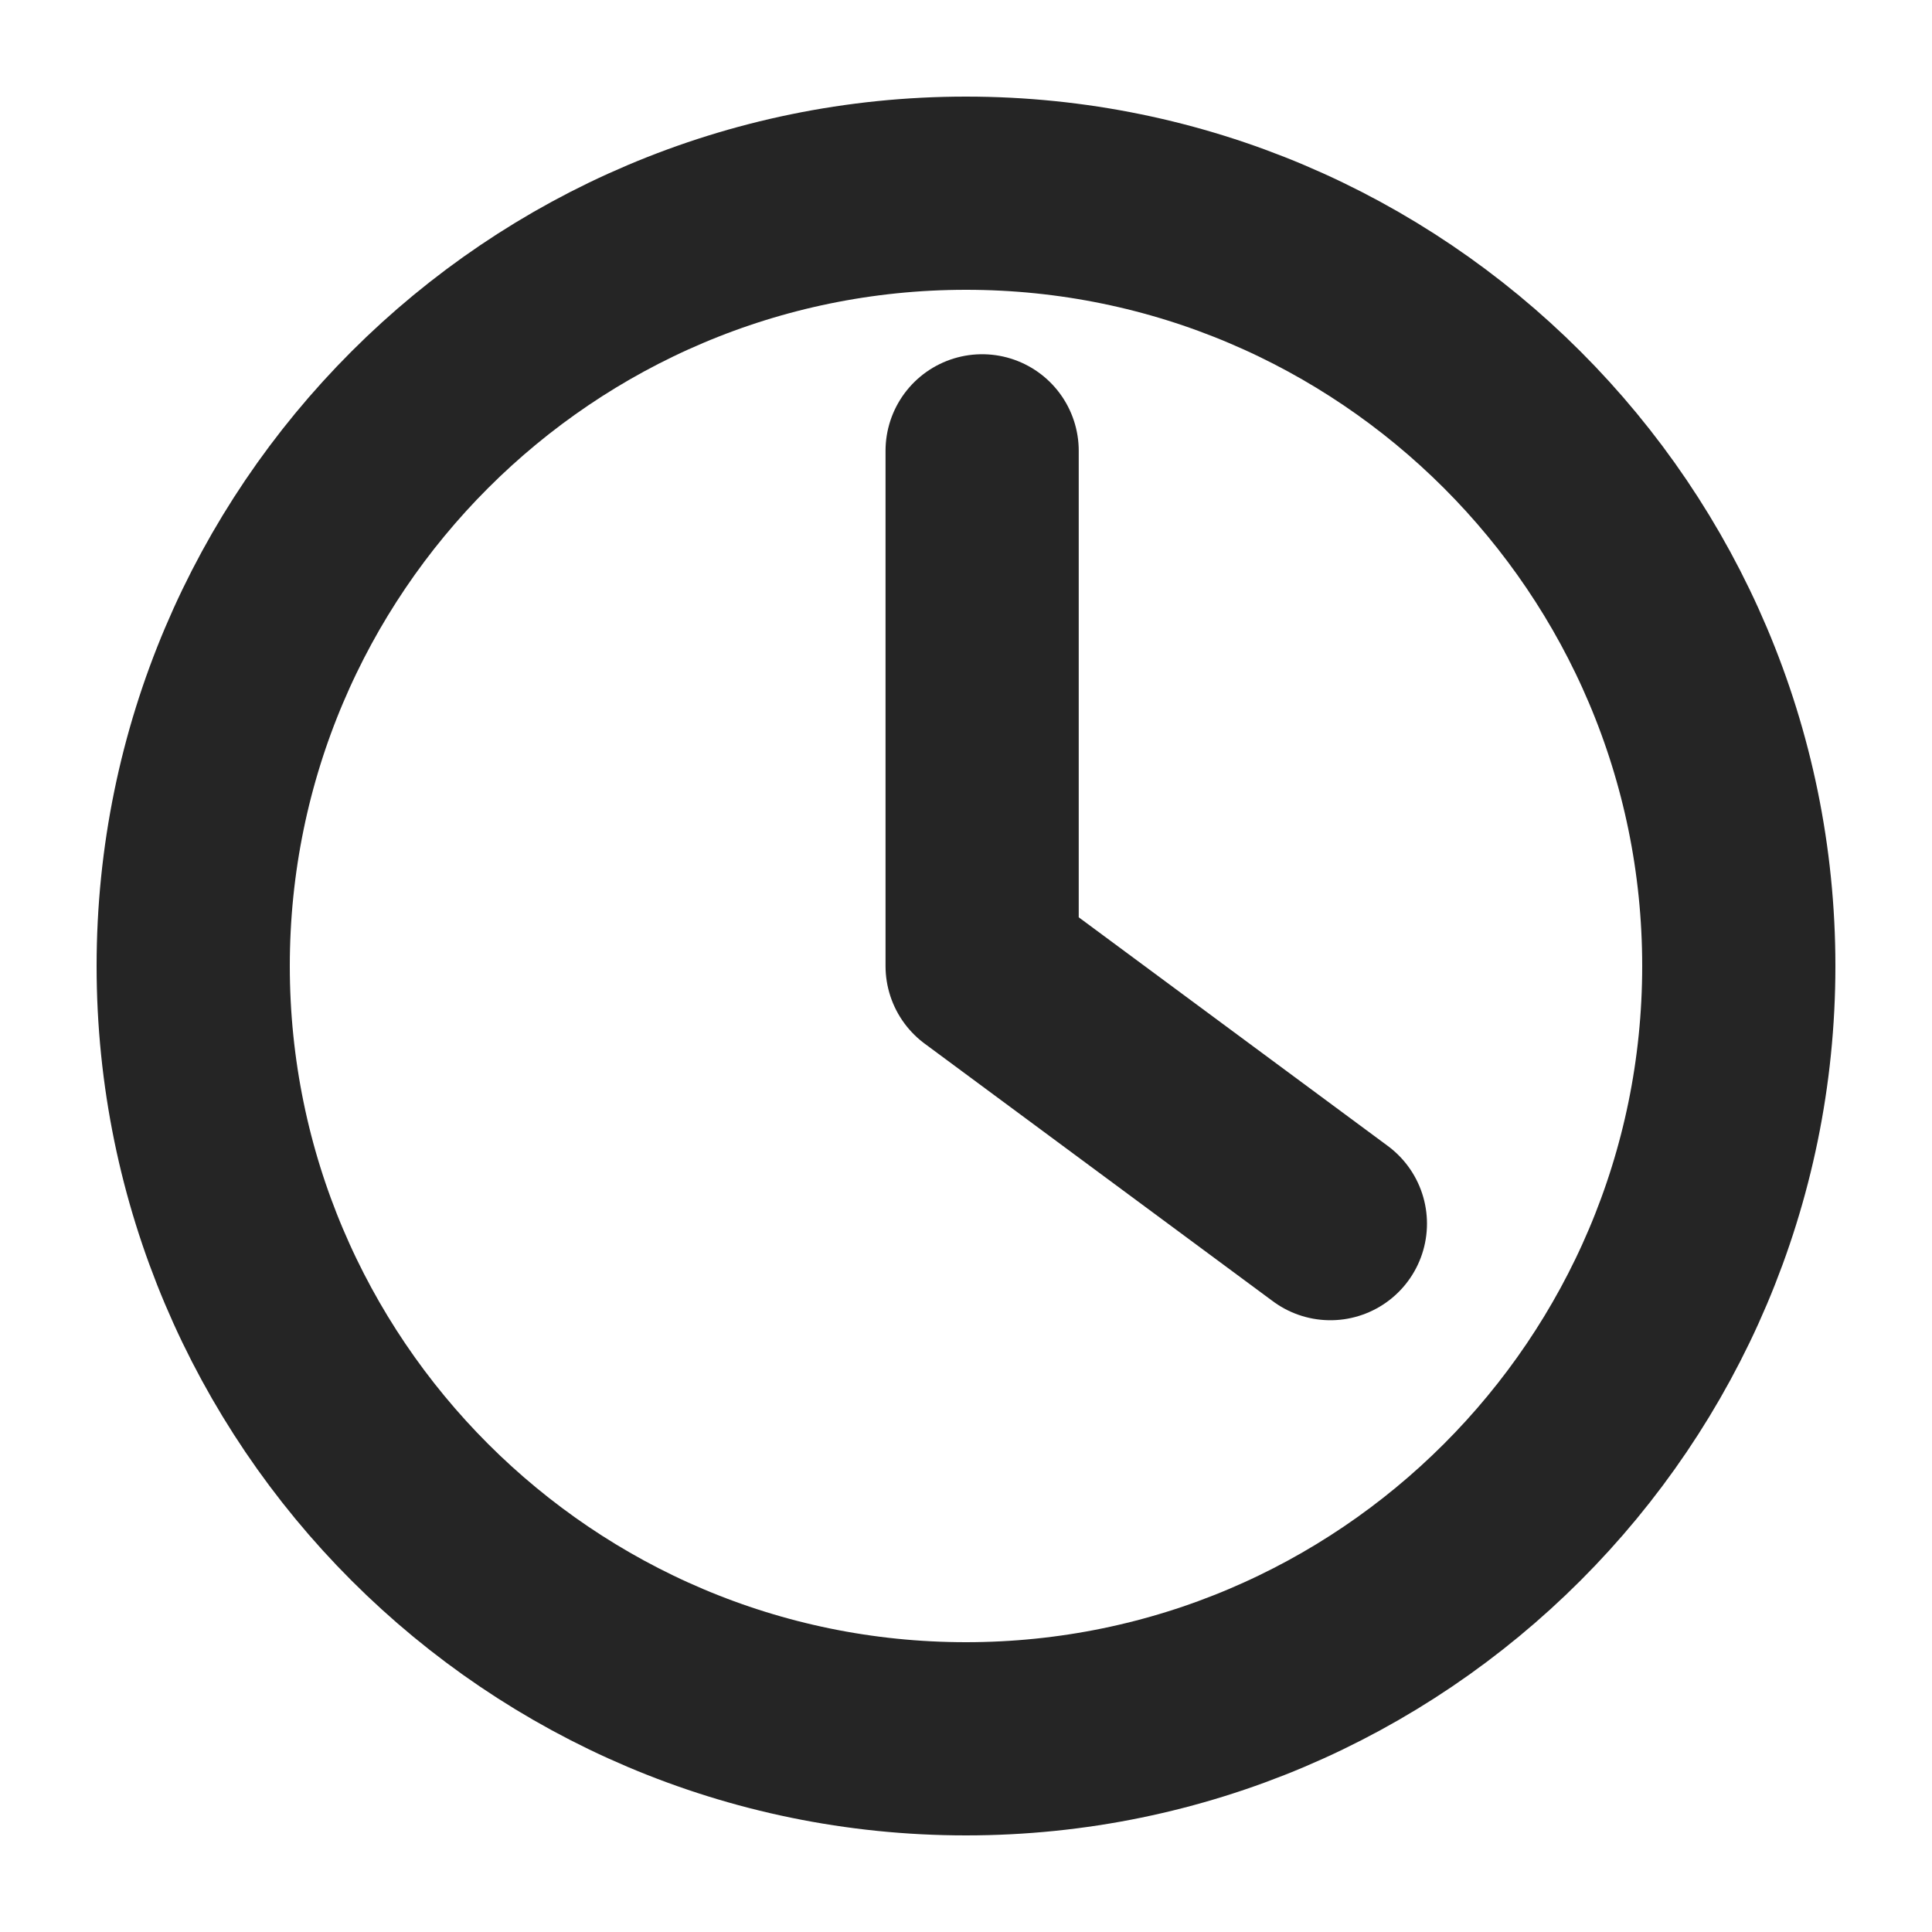<svg width="20" height="20" viewBox="0 0 20 20" fill="none" xmlns="http://www.w3.org/2000/svg">
<path d="M10.167 4.667V10L13.772 12.667" stroke="#252525" stroke-width="2" stroke-linecap="round" stroke-linejoin="round"/>
<path d="M10 18C5.588 18 2 14.412 2 10C2 5.588 5.588 2 10 2C14.412 2 18 5.588 18 10C18 14.412 14.412 18 10 18Z" stroke="#252525" stroke-width="2" stroke-linecap="round" stroke-linejoin="round"/>
</svg>
